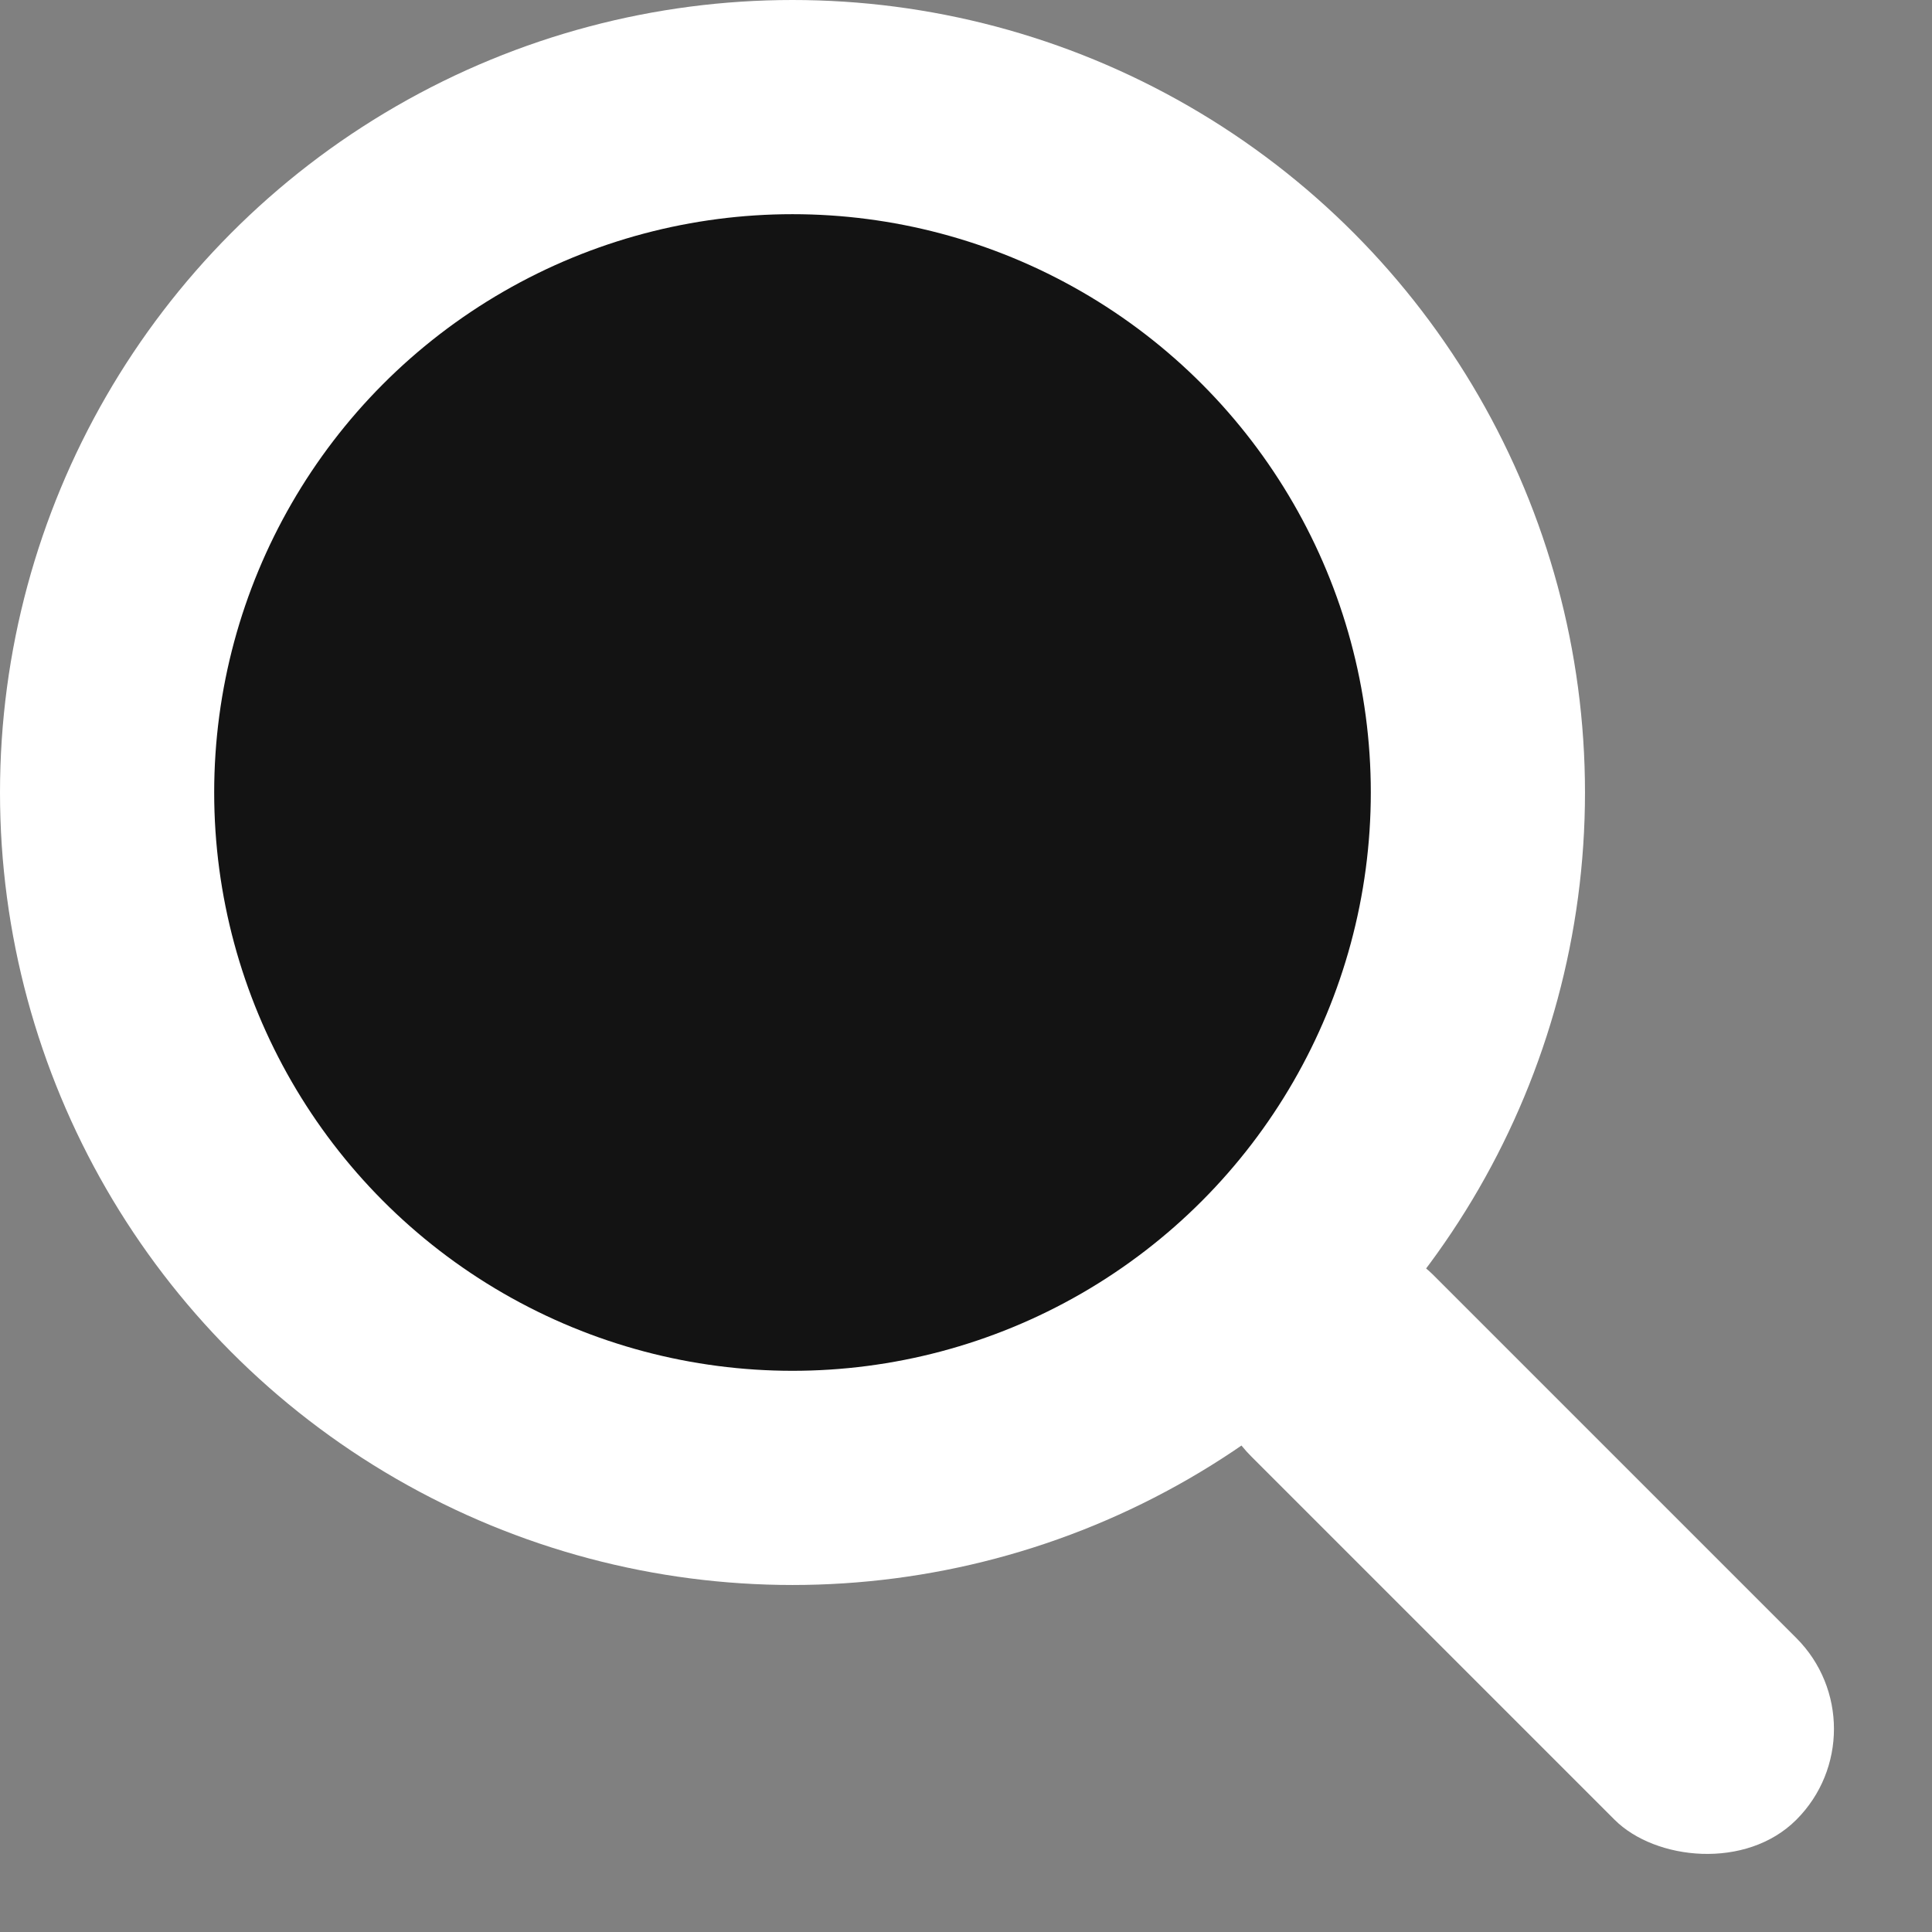 <svg width="36" height="36" viewBox="0 0 36 36" fill="none" xmlns="http://www.w3.org/2000/svg">
<rect x="0" y="0" width="36" height="36" fill="#808080" stroke="none"/>
<circle cx="14.767" cy="14.767" r="14.767" fill="white"/>
<circle cx="14.767" cy="14.767" r="10.776" fill="#131313"/>
<rect x="21.619" y="25.442" width="4.789" height="14.368" rx="2.395" transform="rotate(-45 21.619 25.442)" fill="white"/>
</svg>
